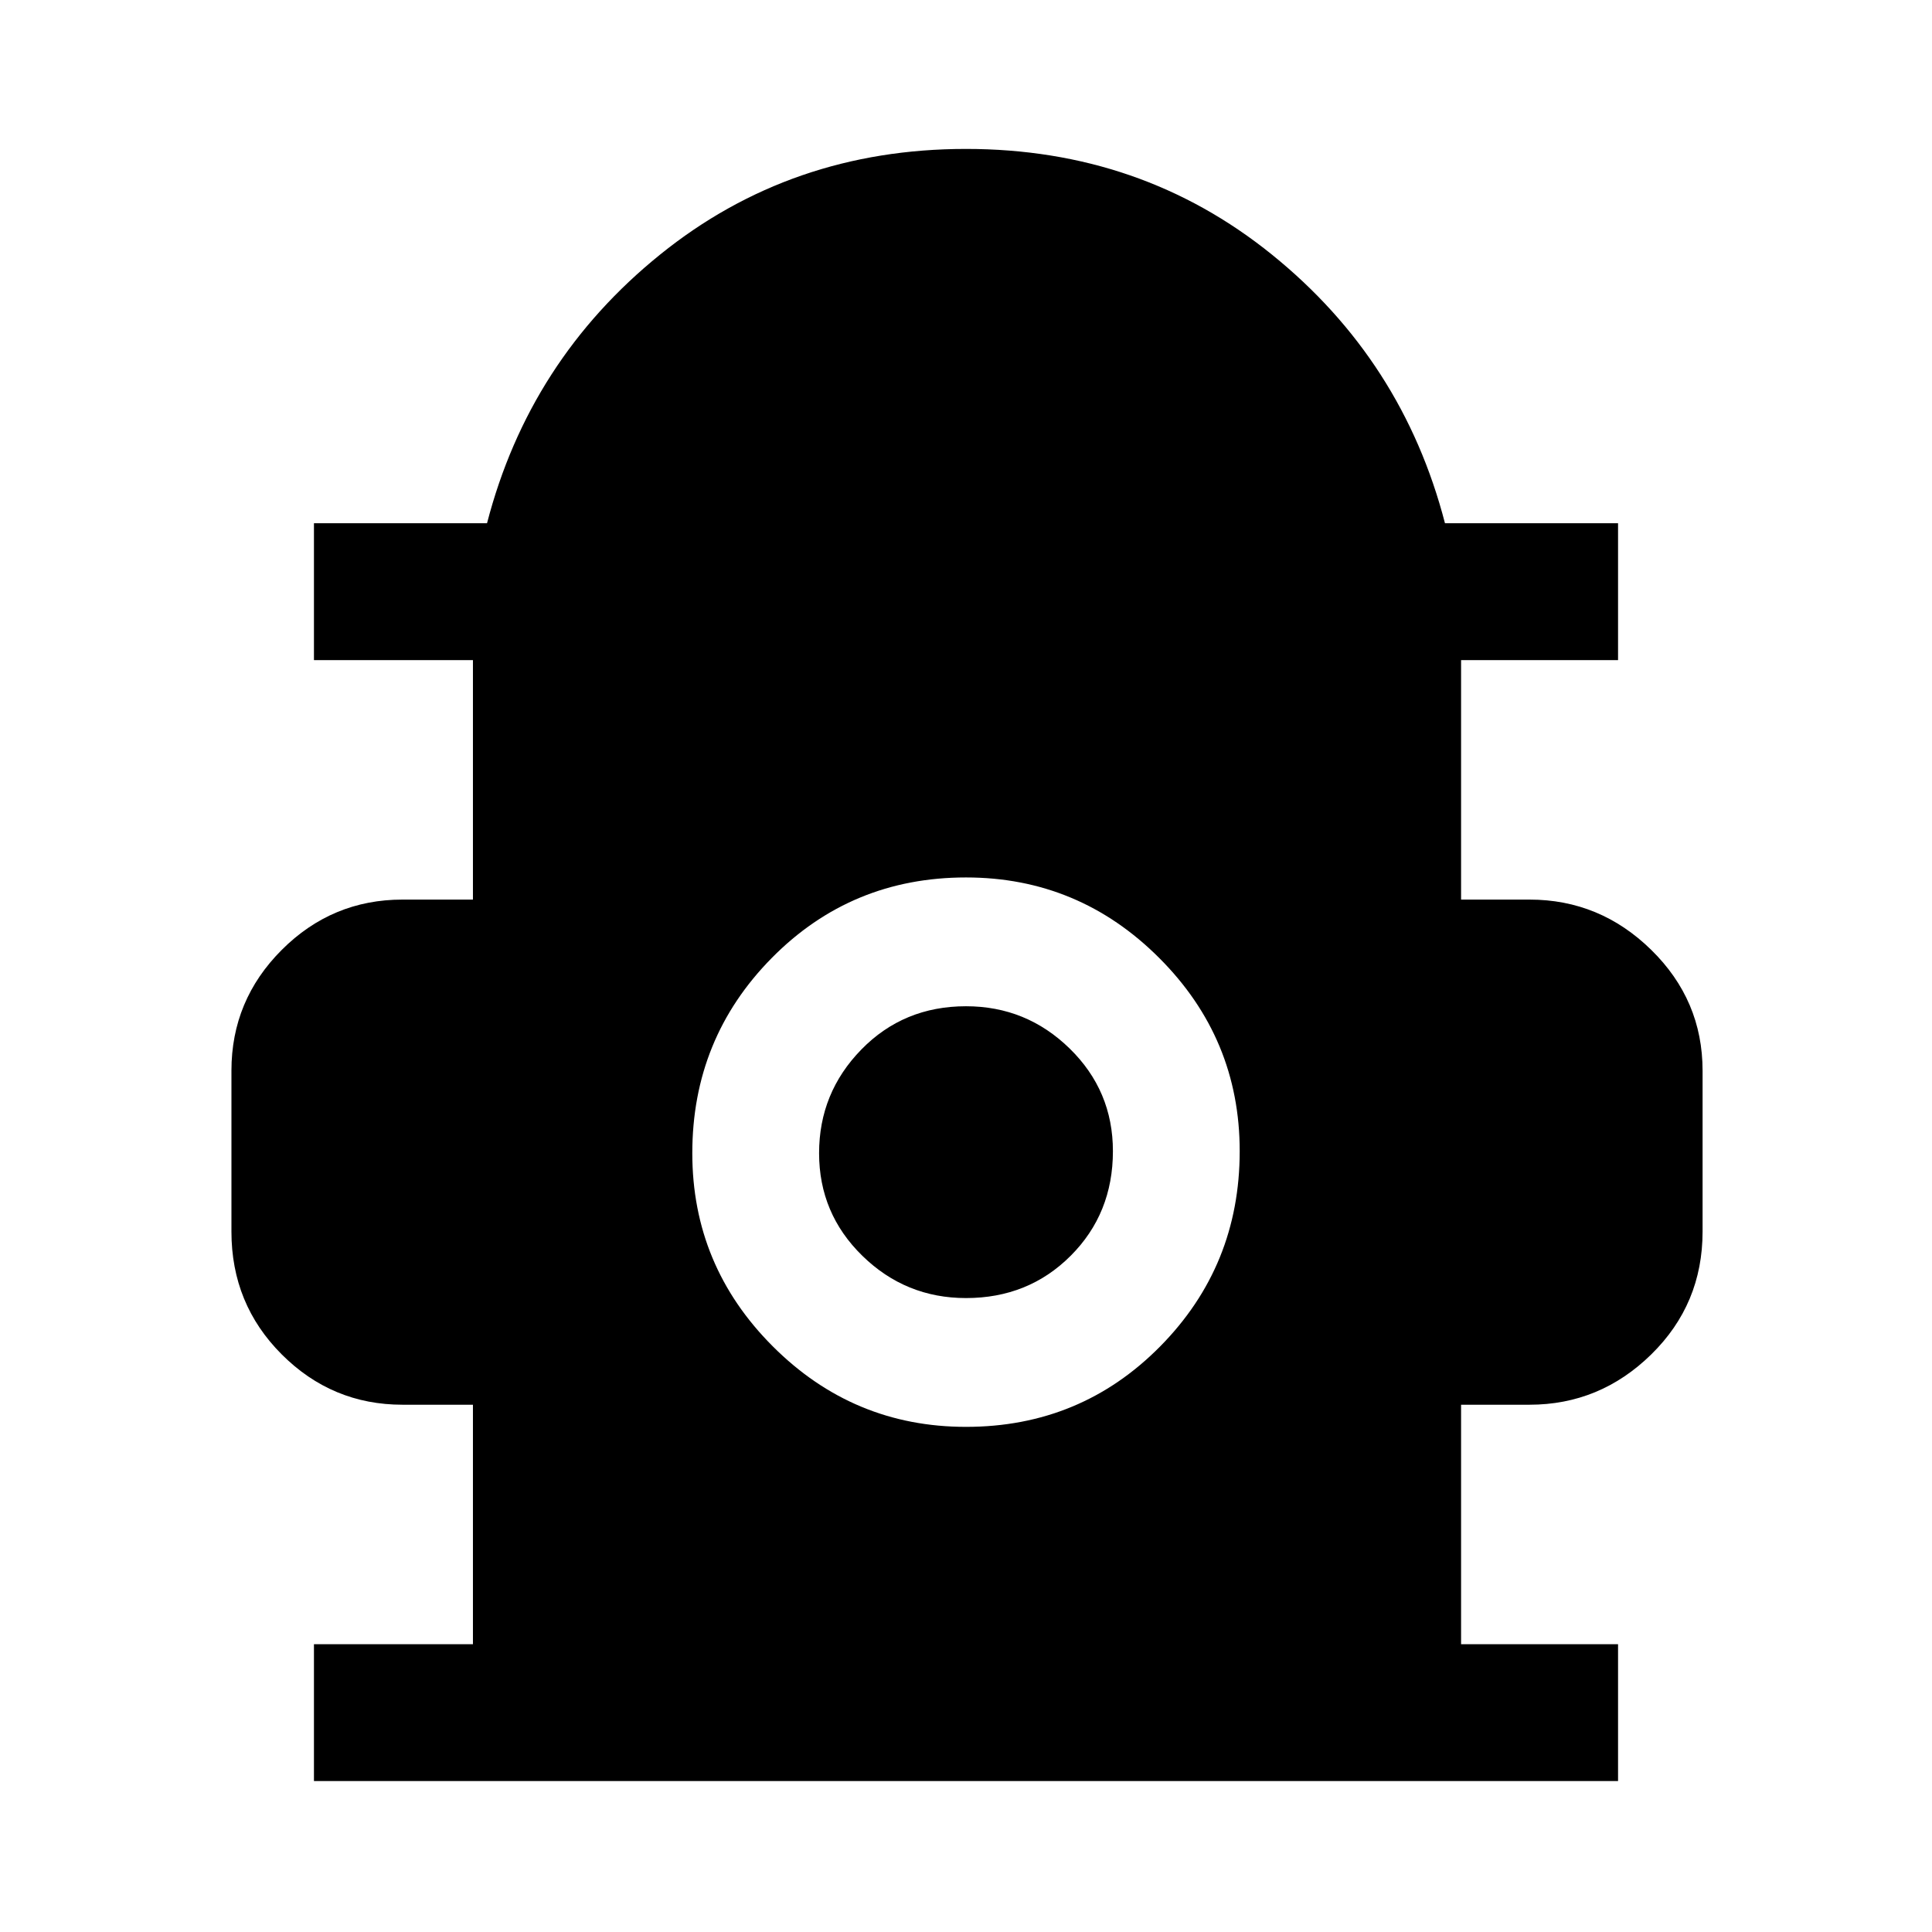 <svg xmlns="http://www.w3.org/2000/svg" height="48" width="48"><path d="M7.8 44.25V40.85H11.75V34.9H10Q8.25 34.9 7 33.65Q5.75 32.4 5.75 30.6V26.6Q5.75 24.85 7 23.6Q8.25 22.35 10 22.35H11.75V16.4H7.8V13H12.1Q13.15 8.95 16.4 6.325Q19.65 3.7 24 3.7Q28.35 3.7 31.6 6.325Q34.85 8.95 35.9 13H40.2V16.4H36.3V22.35H38Q39.75 22.35 41.025 23.6Q42.3 24.85 42.3 26.6V30.6Q42.3 32.4 41.025 33.65Q39.75 34.9 38 34.9H36.3V40.85H40.2V44.25ZM24 35.45Q26.85 35.45 28.825 33.45Q30.8 31.45 30.8 28.6Q30.8 25.8 28.8 23.8Q26.8 21.8 24 21.8Q21.15 21.8 19.175 23.8Q17.2 25.8 17.2 28.65Q17.2 31.45 19.2 33.45Q21.2 35.45 24 35.45ZM24 32.25Q22.5 32.25 21.425 31.2Q20.35 30.15 20.35 28.65Q20.35 27.15 21.4 26.075Q22.45 25 24 25Q25.5 25 26.575 26.05Q27.65 27.1 27.65 28.6Q27.65 30.15 26.6 31.2Q25.55 32.25 24 32.25Z"/></svg>